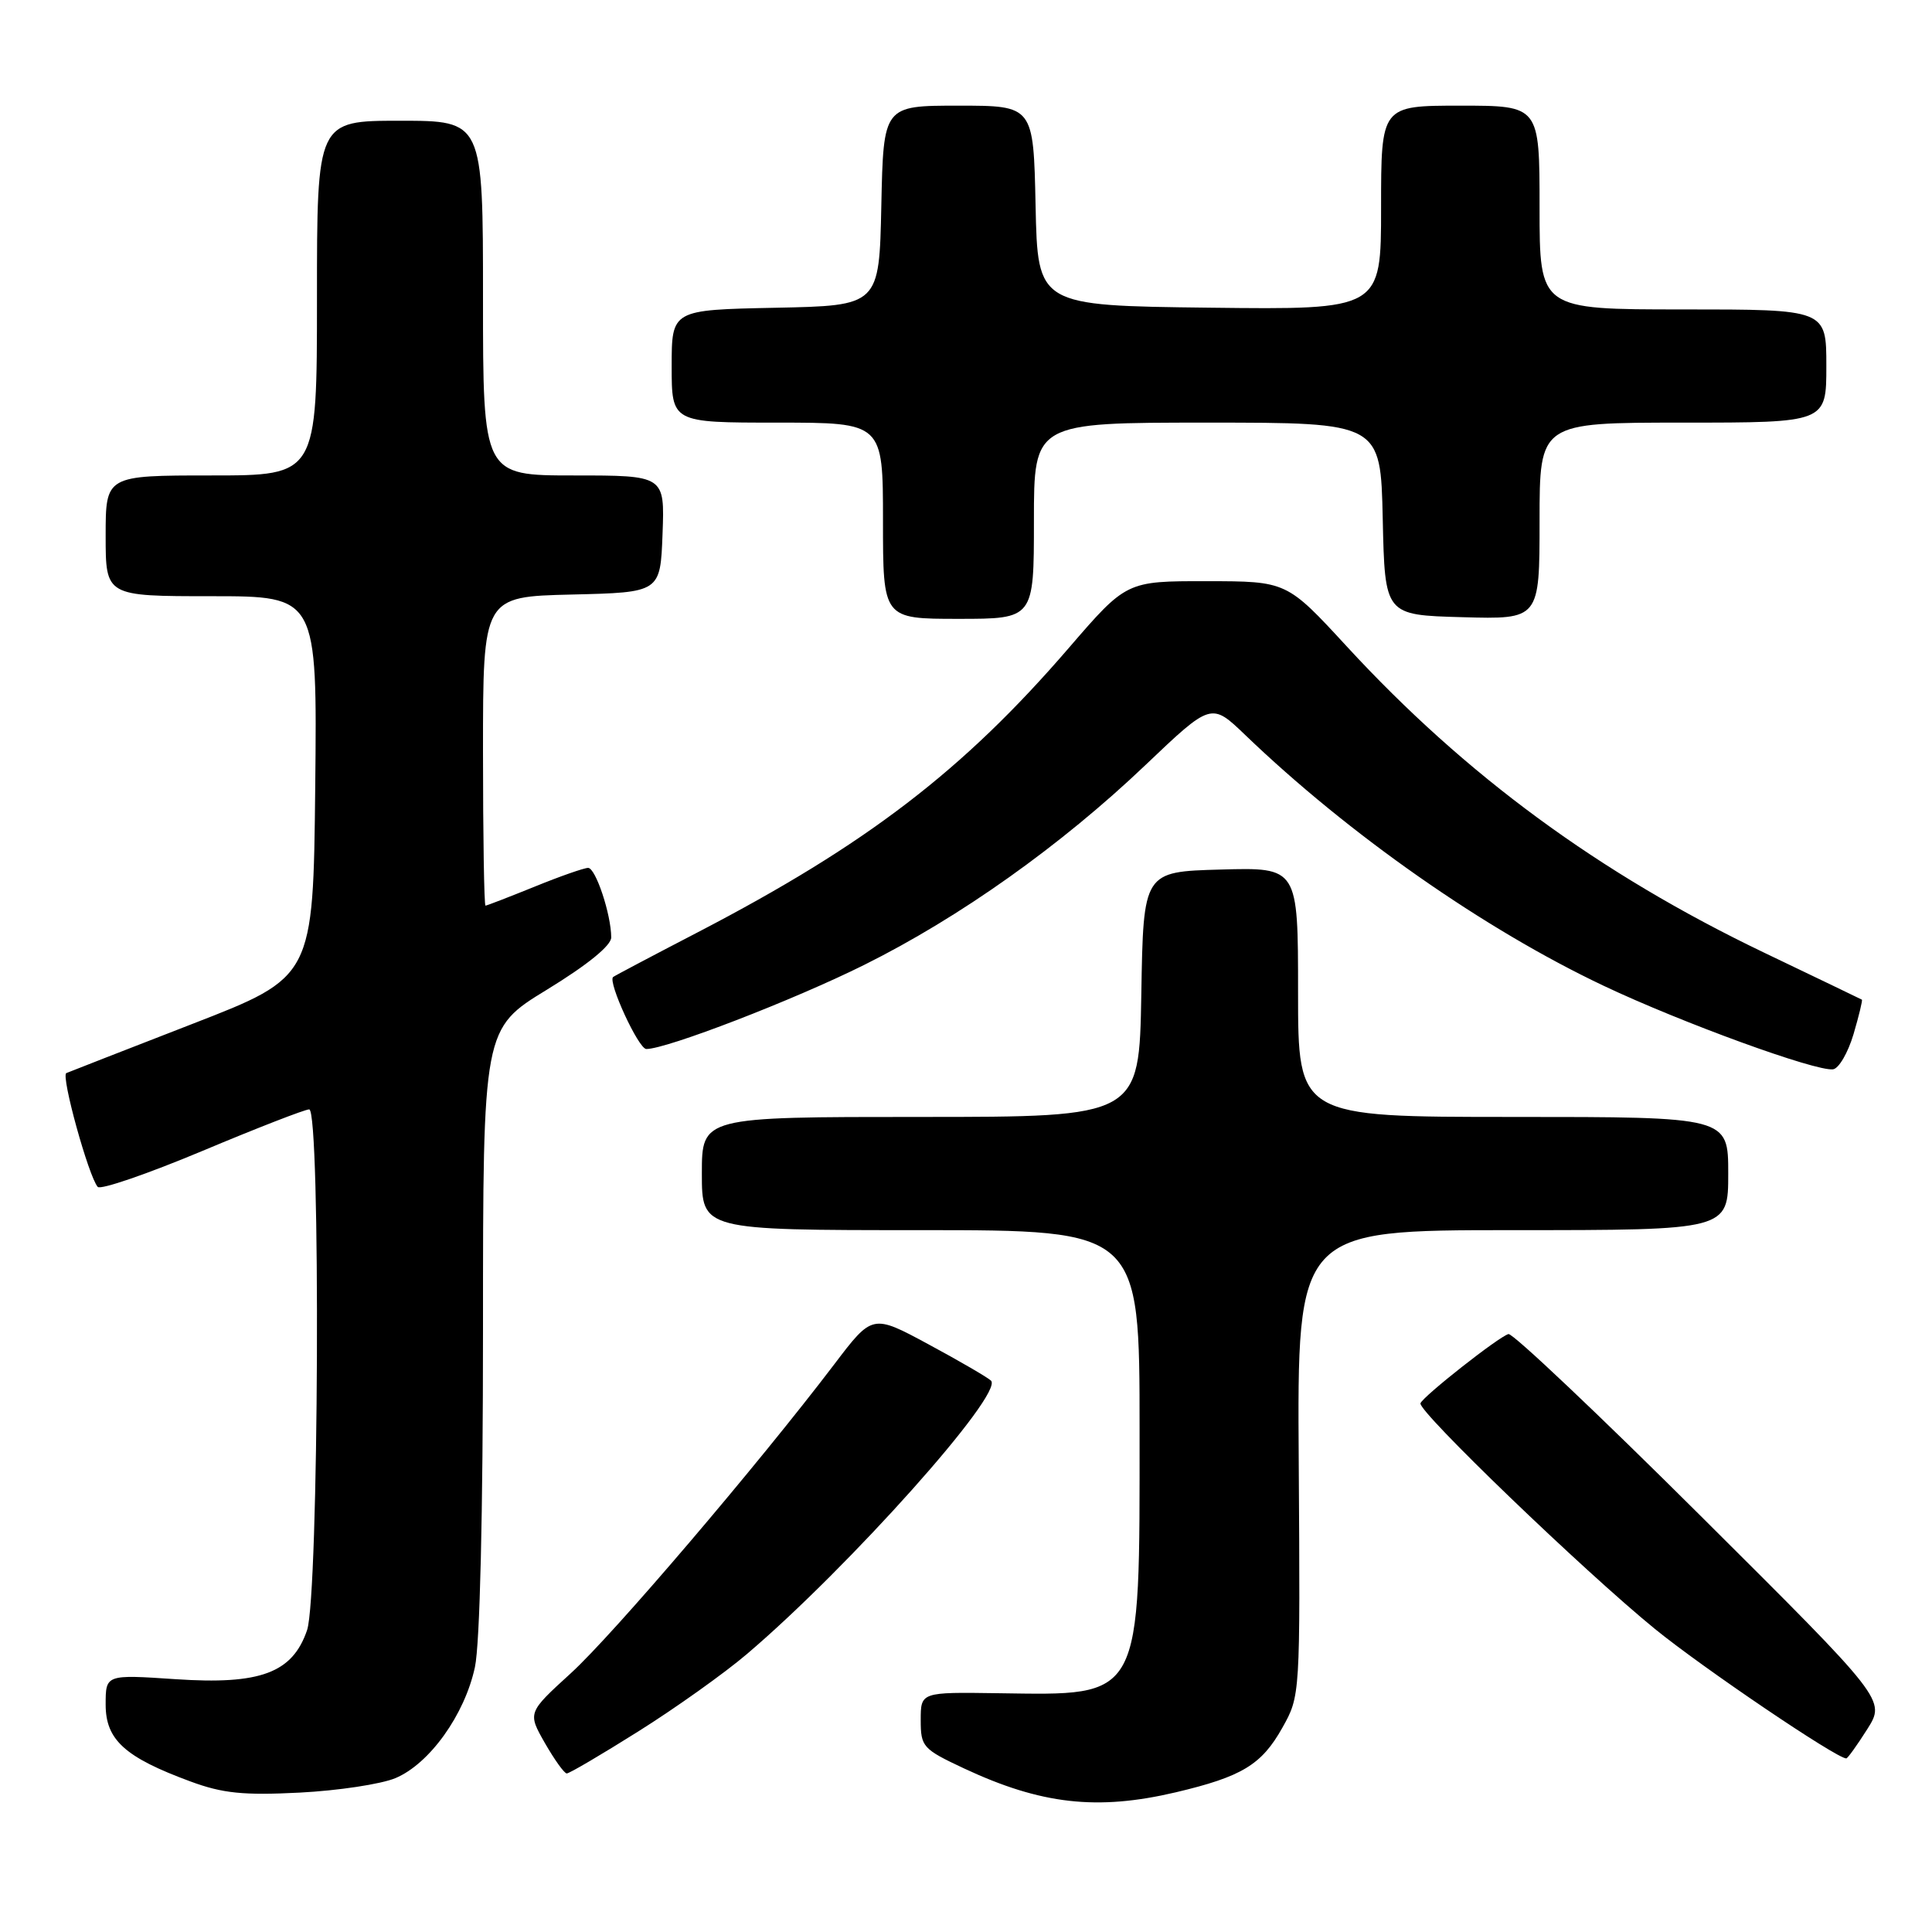 <?xml version="1.0" encoding="UTF-8" standalone="no"?>
<!DOCTYPE svg PUBLIC "-//W3C//DTD SVG 1.1//EN" "http://www.w3.org/Graphics/SVG/1.1/DTD/svg11.dtd" >
<svg xmlns="http://www.w3.org/2000/svg" xmlns:xlink="http://www.w3.org/1999/xlink" version="1.1" viewBox="0 0 256 256">
 <g >
 <path fill="currentColor"
d=" M 155.80 237.49 C 164.55 235.42 167.16 233.85 169.91 228.95 C 172.29 224.71 172.29 224.70 172.09 193.85 C 171.88 163.00 171.88 163.00 200.44 163.00 C 229.00 163.00 229.00 163.00 229.00 155.50 C 229.00 148.00 229.00 148.00 200.50 148.00 C 172.00 148.00 172.00 148.00 172.00 131.47 C 172.00 114.93 172.00 114.93 161.75 115.22 C 151.50 115.50 151.50 115.50 151.23 131.75 C 150.95 148.00 150.95 148.00 121.98 148.00 C 93.00 148.00 93.00 148.00 93.00 155.50 C 93.00 163.00 93.00 163.00 122.00 163.00 C 151.00 163.00 151.00 163.00 151.00 189.38 C 151.00 225.54 151.49 224.63 132.25 224.36 C 122.00 224.21 122.00 224.21 122.00 227.92 C 122.00 231.46 122.27 231.76 127.75 234.33 C 137.95 239.10 145.38 239.94 155.80 237.49 Z  M 52.40 235.61 C 56.91 233.72 61.58 227.21 62.93 220.90 C 63.59 217.82 64.00 200.64 64.00 176.11 C 64.00 136.31 64.00 136.31 72.50 131.12 C 77.84 127.85 81.00 125.29 80.99 124.21 C 80.98 121.17 78.93 115.00 77.93 115.00 C 77.40 115.00 74.19 116.12 70.81 117.50 C 67.42 118.87 64.51 120.00 64.33 120.00 C 64.15 120.00 64.00 110.79 64.00 99.53 C 64.00 79.06 64.00 79.06 75.75 78.78 C 87.50 78.50 87.50 78.50 87.79 70.75 C 88.08 63.00 88.08 63.00 76.04 63.00 C 64.00 63.00 64.00 63.00 64.00 39.50 C 64.00 16.00 64.00 16.00 53.00 16.00 C 42.00 16.00 42.00 16.00 42.00 39.50 C 42.00 63.00 42.00 63.00 28.00 63.00 C 14.00 63.00 14.00 63.00 14.00 71.00 C 14.00 79.00 14.00 79.00 28.02 79.00 C 42.03 79.00 42.03 79.00 41.77 104.23 C 41.50 129.46 41.50 129.46 25.50 135.67 C 16.70 139.09 9.18 142.02 8.79 142.19 C 8.04 142.51 11.75 155.92 12.95 157.27 C 13.32 157.69 19.55 155.55 26.78 152.52 C 34.02 149.48 40.40 147.00 40.97 147.00 C 42.51 147.00 42.25 211.42 40.69 216.00 C 38.76 221.67 34.50 223.26 23.25 222.50 C 14.00 221.88 14.00 221.88 14.00 225.87 C 14.00 230.54 16.55 232.85 25.23 236.05 C 29.50 237.63 32.24 237.91 39.71 237.53 C 44.78 237.27 50.49 236.41 52.40 235.61 Z  M 84.58 229.42 C 89.47 226.35 95.95 221.74 98.97 219.17 C 112.49 207.67 133.07 184.63 131.31 182.94 C 130.86 182.51 127.15 180.35 123.05 178.14 C 115.60 174.12 115.60 174.12 110.55 180.77 C 100.39 194.14 81.21 216.64 75.63 221.72 C 69.91 226.94 69.91 226.94 72.20 230.96 C 73.47 233.17 74.77 234.99 75.10 234.99 C 75.43 235.00 79.70 232.49 84.58 229.42 Z  M 247.42 229.13 C 249.86 225.26 249.86 225.26 225.36 200.88 C 211.89 187.47 200.43 176.62 199.88 176.77 C 198.60 177.11 188.58 185.00 188.22 185.94 C 187.83 186.96 209.88 208.18 219.27 215.83 C 225.61 221.00 243.35 233.00 244.64 233.00 C 244.82 233.00 246.07 231.26 247.42 229.13 Z  M 245.60 137.04 C 246.32 134.59 246.82 132.52 246.71 132.46 C 246.59 132.39 240.75 129.58 233.71 126.21 C 211.94 115.77 194.20 102.75 178.46 85.66 C 170.50 77.02 170.50 77.02 159.88 77.01 C 149.26 77.00 149.26 77.00 141.61 85.87 C 127.63 102.09 114.83 111.90 92.50 123.51 C 86.45 126.65 81.38 129.33 81.24 129.46 C 80.51 130.10 84.61 139.00 85.64 139.00 C 88.34 139.00 105.14 132.52 114.50 127.86 C 127.17 121.56 140.57 112.04 151.75 101.40 C 160.50 93.07 160.50 93.07 165.00 97.39 C 178.72 110.57 196.67 123.13 212.49 130.62 C 222.81 135.51 240.61 141.99 242.89 141.69 C 243.66 141.58 244.87 139.49 245.60 137.04 Z  M 137.00 69.00 C 137.00 56.00 137.00 56.00 159.97 56.00 C 182.94 56.00 182.94 56.00 183.22 68.75 C 183.50 81.50 183.50 81.50 193.75 81.78 C 204.00 82.07 204.00 82.07 204.00 69.03 C 204.00 56.00 204.00 56.00 223.00 56.00 C 242.00 56.00 242.00 56.00 242.00 48.50 C 242.00 41.00 242.00 41.00 223.00 41.00 C 204.00 41.00 204.00 41.00 204.00 27.50 C 204.00 14.00 204.00 14.00 193.50 14.00 C 183.00 14.00 183.00 14.00 183.00 27.52 C 183.00 41.04 183.00 41.04 160.25 40.77 C 137.50 40.50 137.50 40.50 137.22 27.25 C 136.94 14.00 136.94 14.00 127.00 14.00 C 117.06 14.00 117.06 14.00 116.78 27.25 C 116.50 40.50 116.50 40.50 102.75 40.78 C 89.00 41.06 89.00 41.06 89.00 48.53 C 89.00 56.00 89.00 56.00 103.00 56.00 C 117.00 56.00 117.00 56.00 117.00 69.00 C 117.00 82.00 117.00 82.00 127.00 82.00 C 137.00 82.00 137.00 82.00 137.00 69.00 Z "/>
</g>
</svg>
